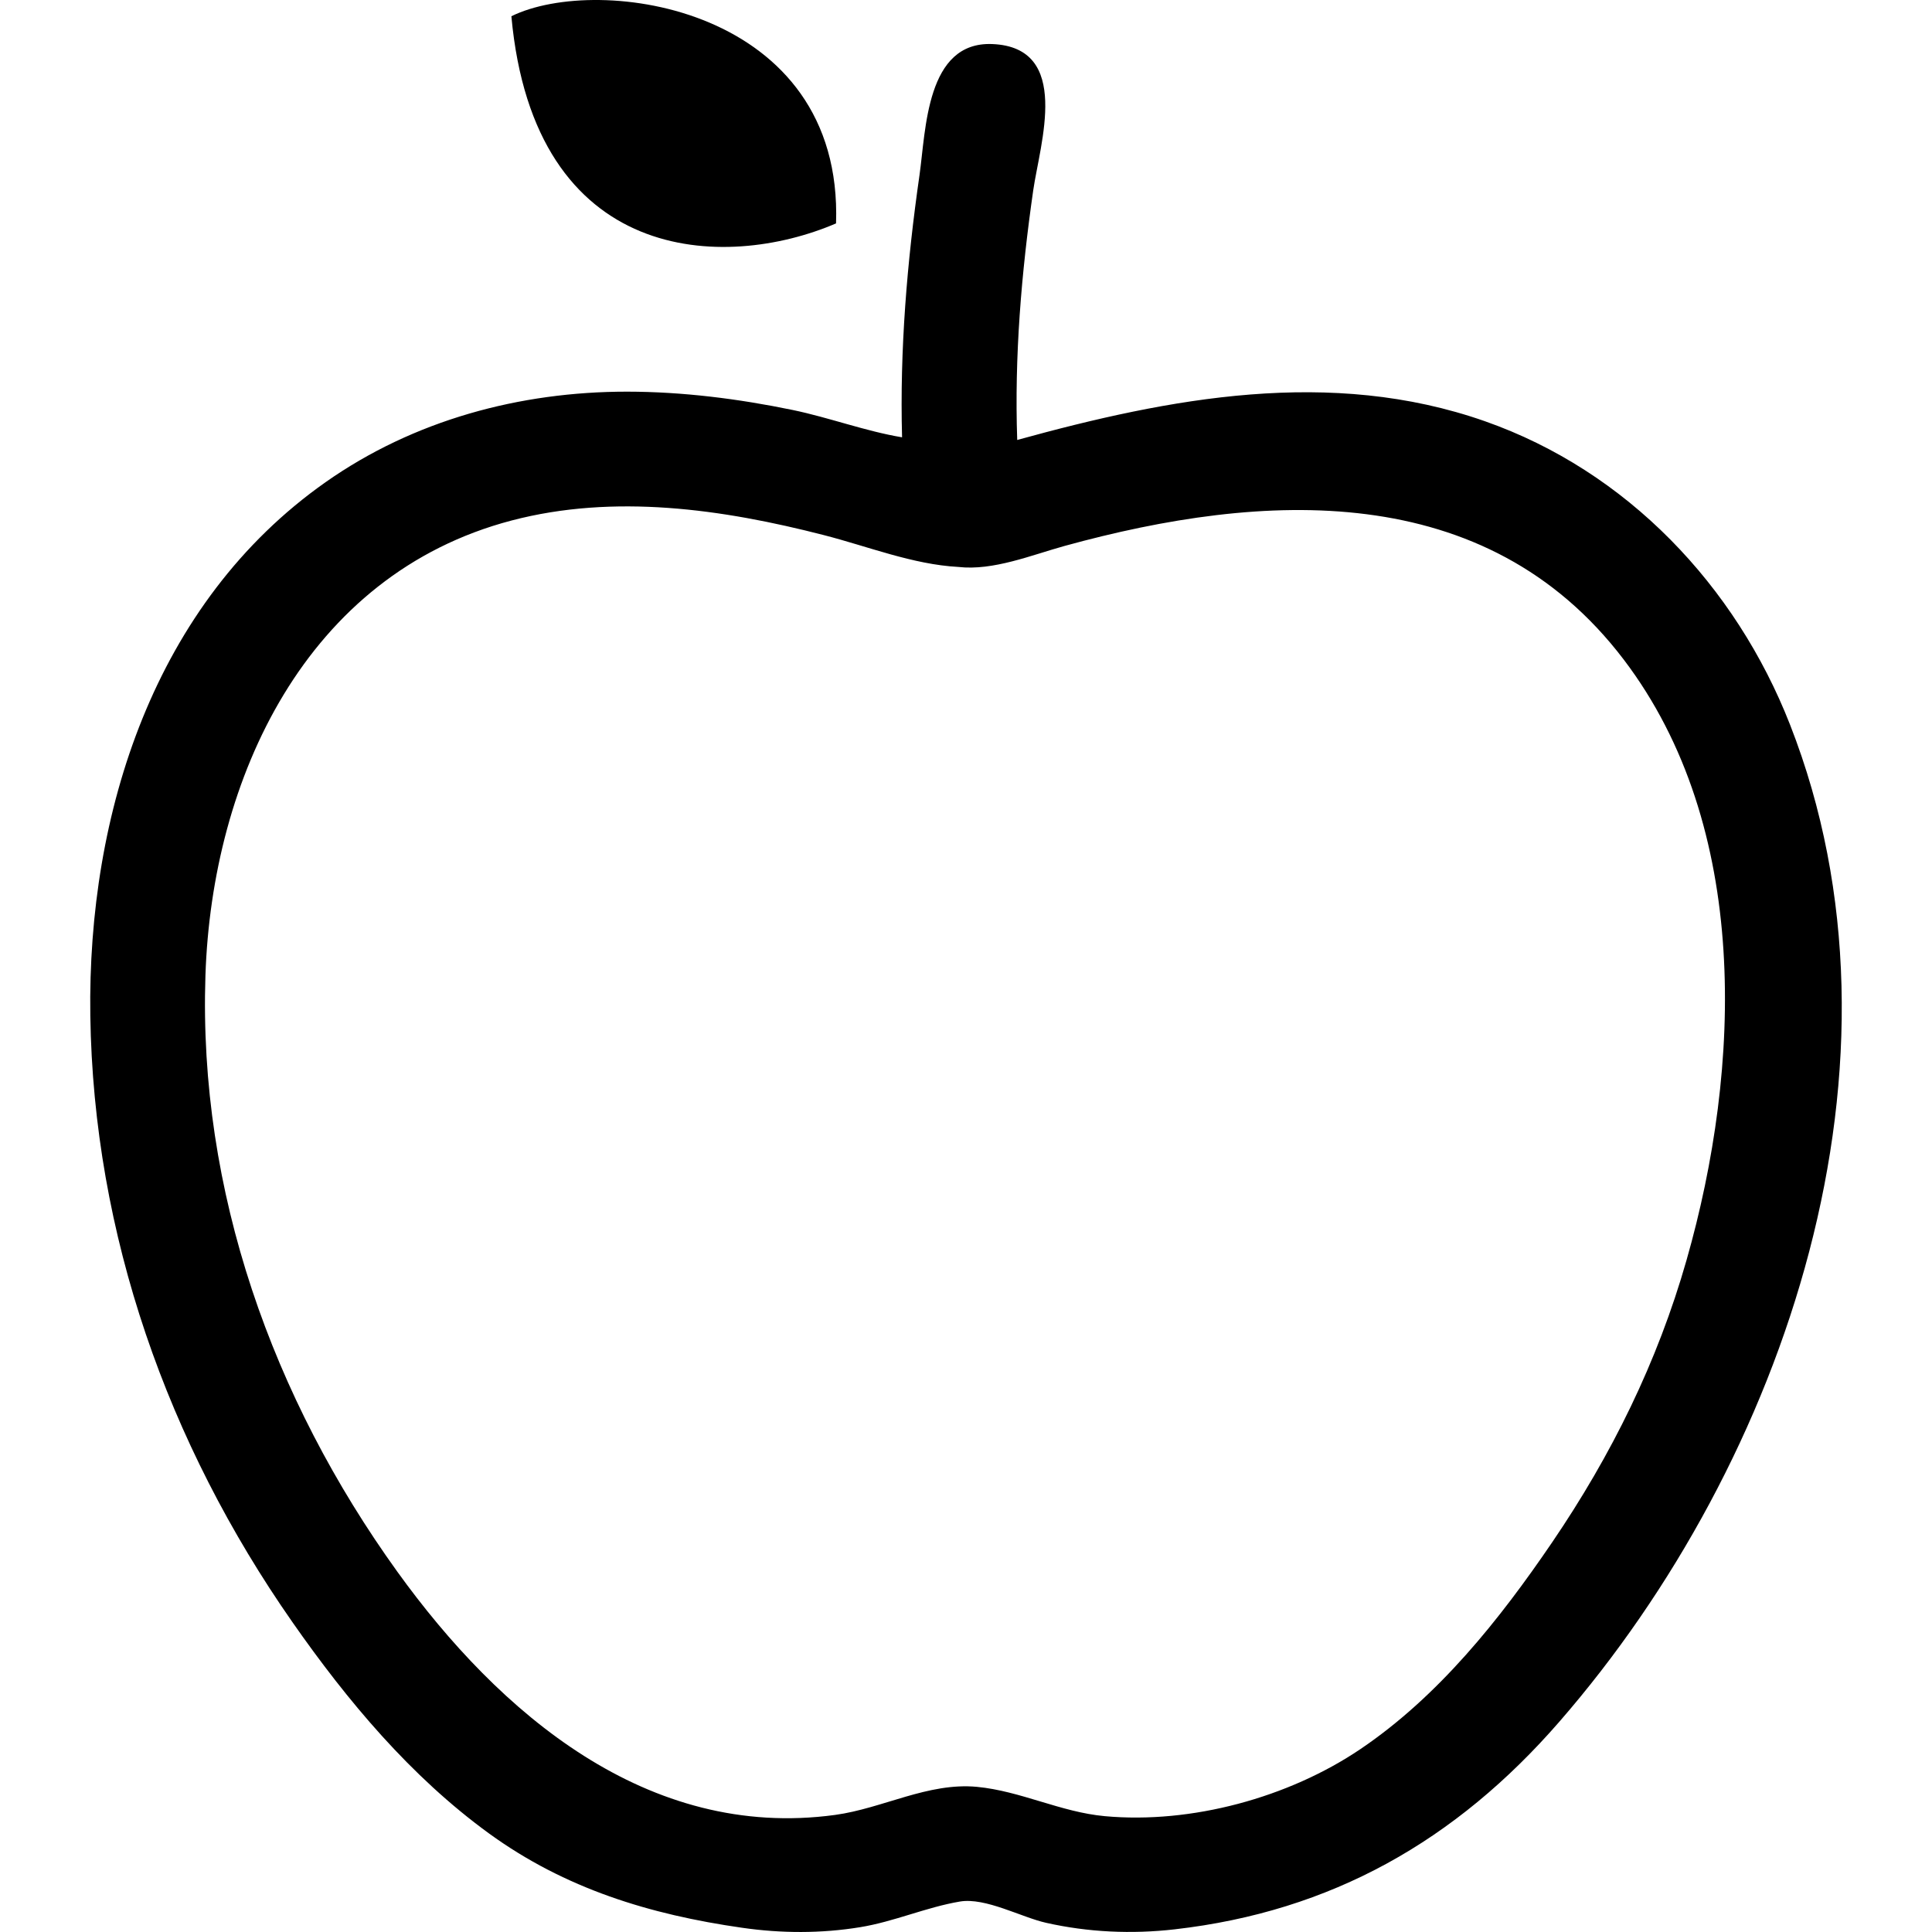 <?xml version="1.0" encoding="utf-8"?>

<!DOCTYPE svg PUBLIC "-//W3C//DTD SVG 1.1//EN" "http://www.w3.org/Graphics/SVG/1.1/DTD/svg11.dtd">

<svg height="800px" width="800px" version="1.1" id="_x32_" xmlns="http://www.w3.org/2000/svg" xmlns:xlink="http://www.w3.org/1999/xlink" 
	 viewBox="0 0 512 512"  xml:space="preserve">
<style type="text/css">
	.st0{fill:#000000;}
</style>
<g>
	<path class="st0" d="M474.38,192.05c-14.413-36.829-43.215-67.2-80.869-80.423c-40.875-14.34-83.482-6.199-123.938,4.969
		c-0.768-22.101,1.101-44.266,4.241-66.149c1.78-12.349,10.301-37.897-10.837-38.771c-17.544-0.728-17.593,22.756-19.301,34.733
		c-3.301,22.975-5.251,46.258-4.62,69.483c-9.719-1.618-19.316-5.236-28.996-7.243c-14.437-2.978-29.141-4.839-43.894-4.856
		c-28.429,0-56.486,7.534-79.881,23.987c-45.431,31.966-63.122,87.74-62.353,141.328c0.841,58.023,20.49,113.432,53.548,160.758
		c14.591,20.895,31.366,40.932,52.1,56.008c20.15,14.647,42.655,21.51,67.087,25.005c10.374,1.498,20.936,1.538,31.277-0.153
		c9.031-1.472,17.488-5.284,26.446-6.798c6.766-1.141,16.307,4.184,22.853,5.64c11.16,2.509,22.643,3.027,34.013,1.732
		c41.604-4.742,74.565-23.509,101.942-54.973C473.409,387.13,509.291,281.19,474.38,192.05z M446.946,333.962
		c-7.696,26.981-19.875,51.647-35.623,74.791c-13.943,20.491-30.104,40.795-50.821,54.794
		c-19.026,12.843-44.776,19.859-67.718,17.755c-11.67-1.06-22.295-6.668-33.883-7.769c-12.973-1.221-24.965,5.721-37.614,7.445
		c-49.737,6.766-89.018-27.02-115.99-64.464c-33.09-45.95-52.723-100.85-50.854-157.942c1.716-52.318,26.657-106.303,81.112-120.628
		c27.24-7.153,55.928-3.042,82.754,3.861c11.613,2.97,23.598,7.793,35.648,8.44c9.274,1.068,19.479-3.172,28.243-5.584
		c52.472-14.437,111.547-17.934,148.085,30.104C464.03,219.12,461.521,282.962,446.946,333.962z"/>
	<path class="st0" d="M221.561,59.204c1.95-57.344-62.903-66.302-86.04-54.9C141.55,70.436,192.007,71.892,221.561,59.204z"/>
</g>
</svg>